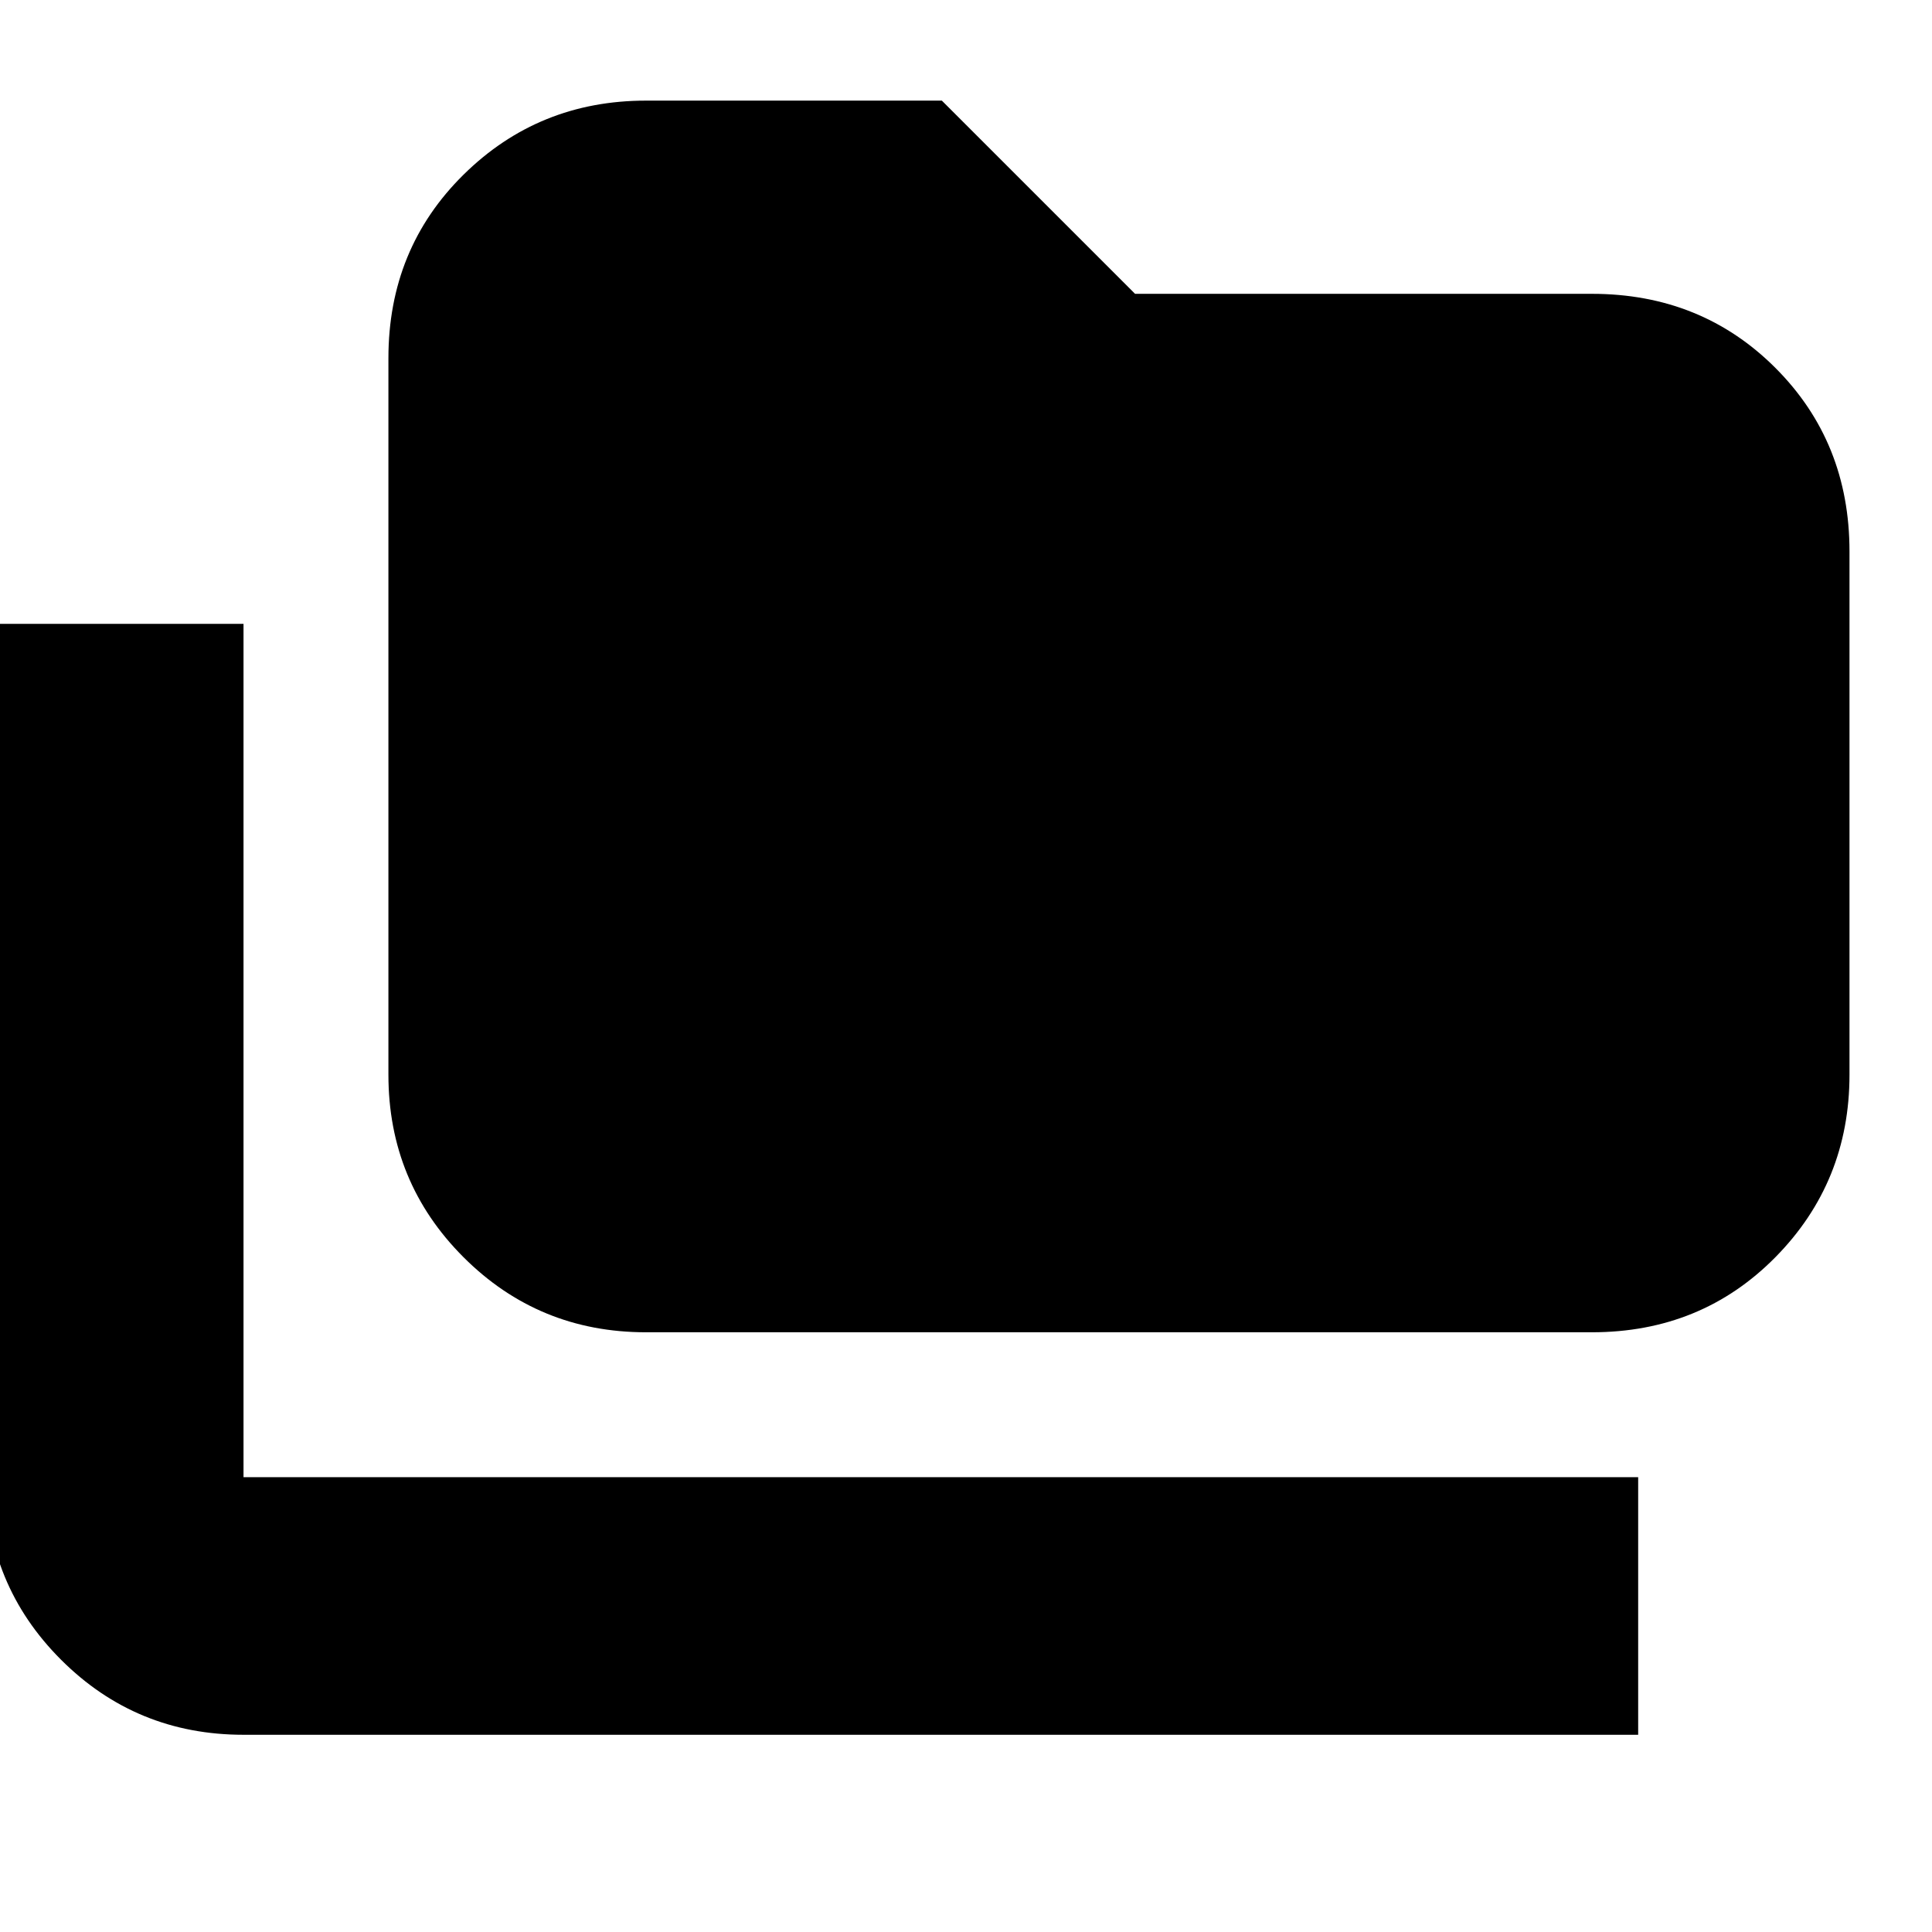 <svg xmlns="http://www.w3.org/2000/svg" height="20" viewBox="0 -960 960 960" width="20"><path d="M121-98q-53.37 0-90.69-37.31Q-7-172.63-7-226v-424h128v424h693v128H121Zm200-200q-53.37 0-90.69-37.31Q193-372.63 193-426v-356q0-54.38 37.31-91.19Q267.63-910 321-910h147l96 96h227q54.38 0 91.19 36.81Q919-740.38 919-686v260q0 53.37-36.81 90.69Q845.38-298 791-298H321Z"/></svg>